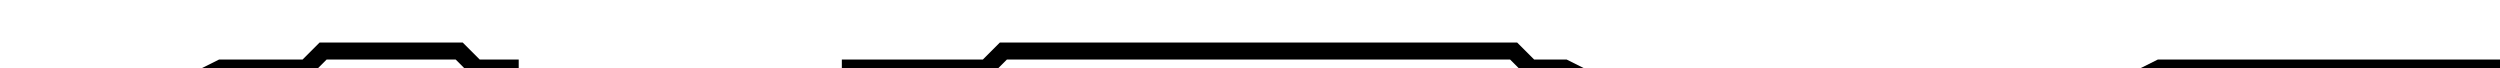 <?xml version="1.0" encoding="utf-8" ?>
<svg baseProfile="tiny" height="4" version="1.2" viewBox="-3 -3 147 4" width="147" xmlns="http://www.w3.org/2000/svg" xmlns:ev="http://www.w3.org/2001/xml-events" xmlns:xlink="http://www.w3.org/1999/xlink"><defs /><path d="M0 3 L1 3 L2 3 L4 2 L5 2 L7 2 L8 2 L10 1 L11 1 L13 1 L15 1 L16 0 L17 0 L18 0 L19 0 L20 0 L22 0 L23 0 L24 0 L25 1 L26 1 L27 1 L27 2 L28 2 L29 3 L30 3 L31 3 L33 3 L35 3 L36 3 L37 3 L38 3 L40 3 L41 2 L42 2 L43 2 L44 2 L45 2 L46 2 L47 2 L47 1 L48 1 L49 1 L50 1 L51 1 L52 1 L53 1 L55 1 L56 0 L58 0 L59 0 L60 0 L61 0 L63 0 L64 0 L65 0 L67 0 L68 0 L69 0 L70 0 L71 0 L72 0 L73 0 L74 0 L75 0 L76 0 L79 0 L80 0 L83 0 L84 0 L85 0 L86 0 L87 1 L88 1 L89 1 L91 2 L92 2 L93 3 L94 3 L95 4 L96 4 L97 4 L98 4 L101 4 L102 4 L103 4 L104 4 L105 4 L106 4 L107 4 L108 4 L109 4 L110 4 L111 4 L112 4 L114 3 L115 3 L115 2 L116 2 L117 2 L118 2 L119 2 L120 2 L122 2 L124 1 L126 1 L127 1 L128 1 L129 1 L130 1 L132 1 L134 1 L137 1 L138 1 L139 1 L140 1 L141 1 L142 1 L143 1 L144 1 L145 1 L147 1 " fill="none" stroke="black" /></svg>